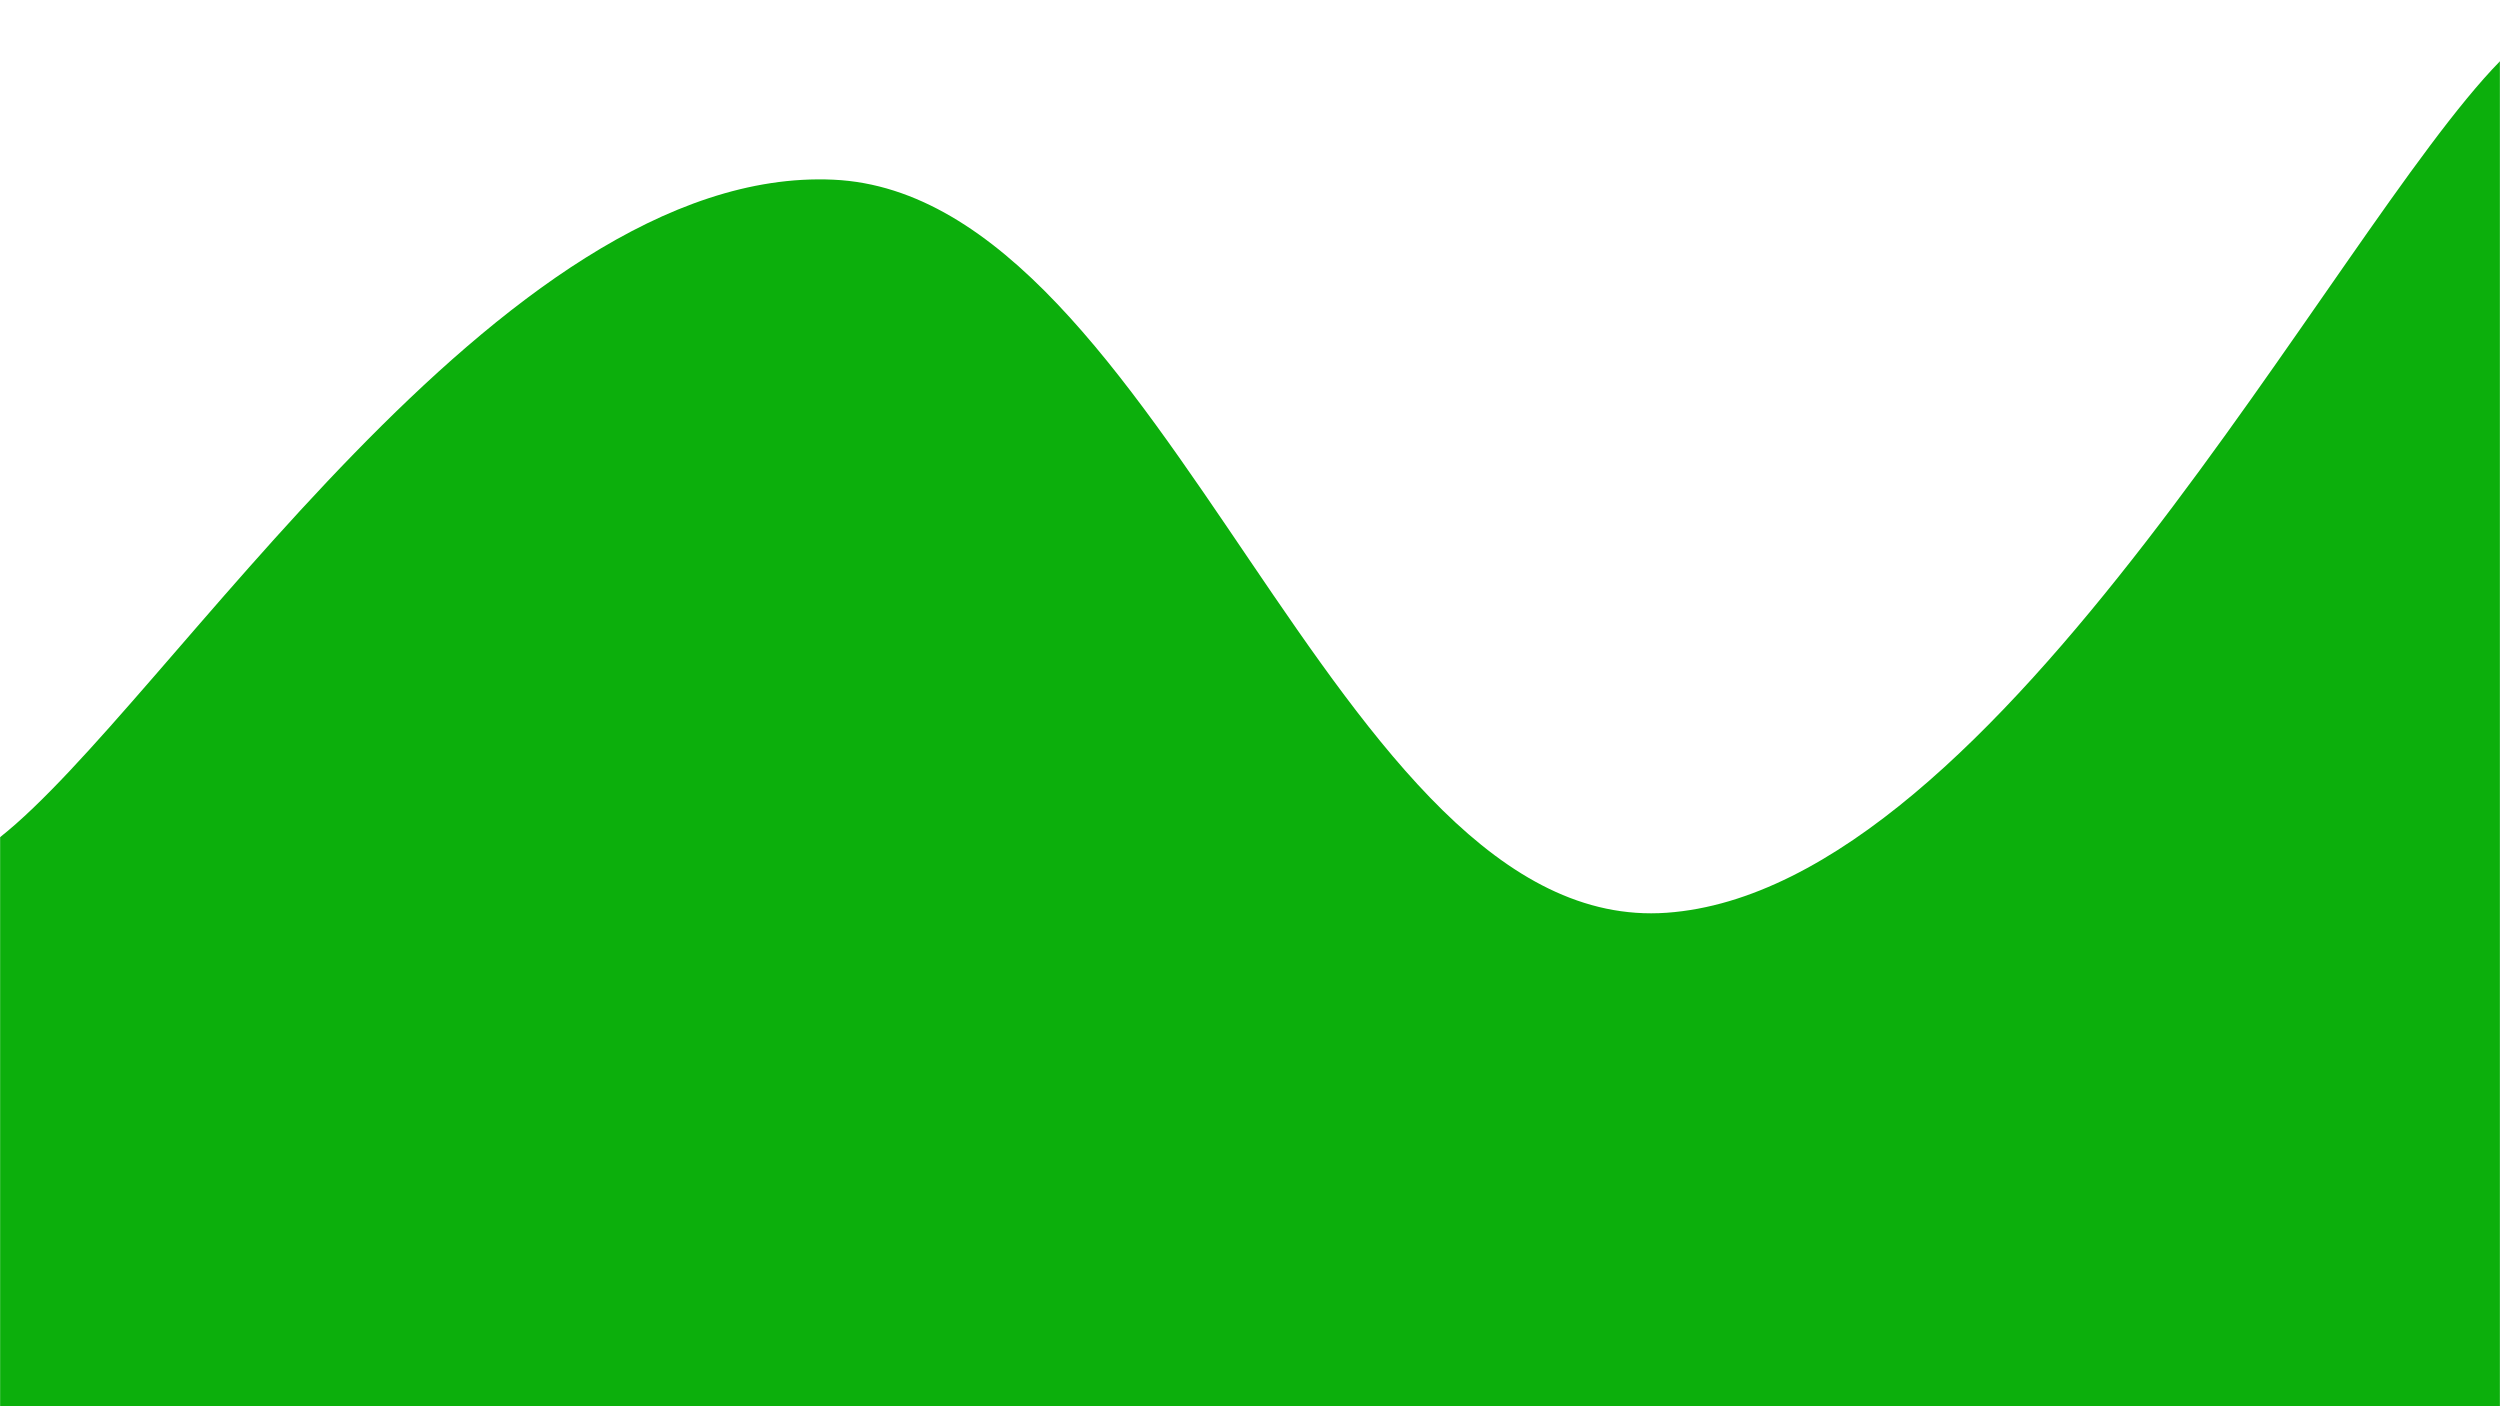 <svg xmlns="http://www.w3.org/2000/svg" version="1.1" xmlns:xlink="http://www.w3.org/1999/xlink" xmlns:svgjs="http://svgjs.com/svgjs" width="1920" height="1080" preserveAspectRatio="none" viewBox="0 0 1920 1080"><g mask="url(&quot;#SvgjsMask1242&quot;)" fill="none"><path d="M 0,643 C 128,542 384,126.4 640,138 C 896,149.6 1024,719.2 1280,701 C 1536,682.8 1792,177.8 1920,47L1920 1080L0 1080z" fill="rgba(12, 175, 12, 1)"></path></g><defs><mask id="SvgjsMask1242"><rect width="1920" height="1080" fill="#ffffff"></rect></mask></defs></svg>